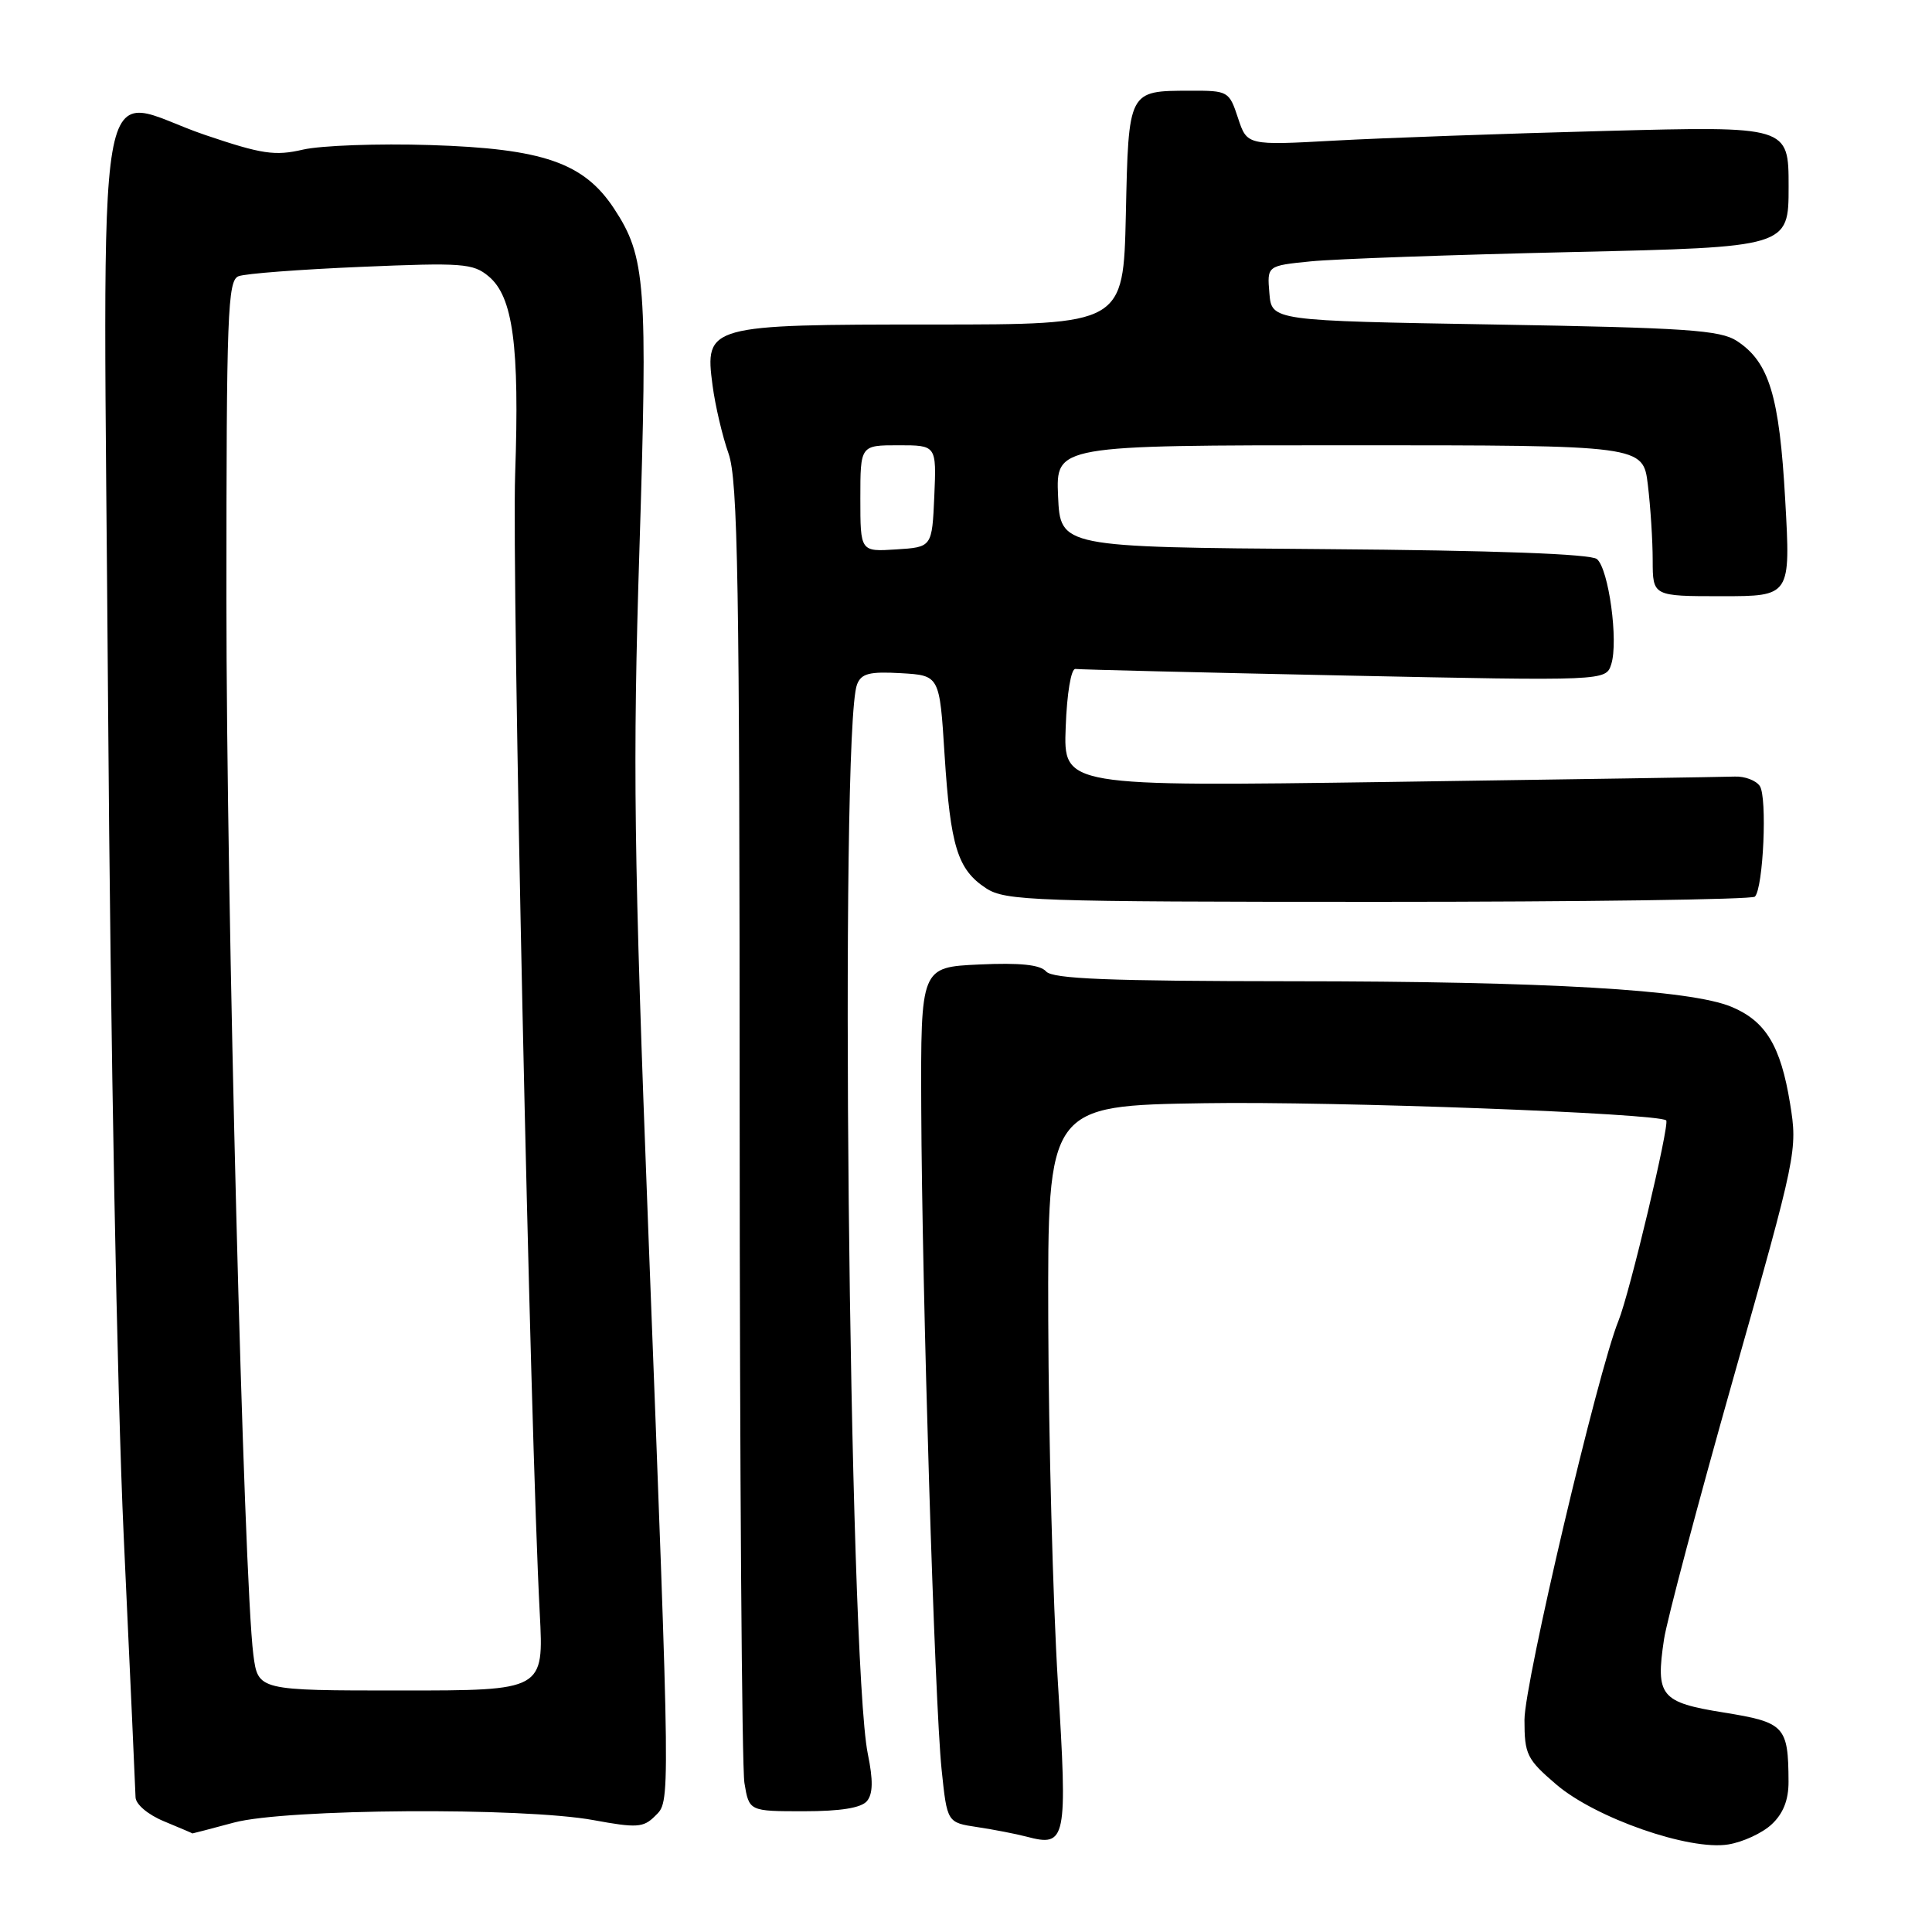 <?xml version="1.0" encoding="UTF-8" standalone="no"?>
<!DOCTYPE svg PUBLIC "-//W3C//DTD SVG 1.1//EN" "http://www.w3.org/Graphics/SVG/1.1/DTD/svg11.dtd" >
<svg xmlns="http://www.w3.org/2000/svg" xmlns:xlink="http://www.w3.org/1999/xlink" version="1.1" viewBox="0 0 256 256">
 <g >
 <path fill="currentColor"
d=" M 234.75 241.74 C 236.28 240.32 237.00 238.51 236.99 236.08 C 236.96 228.72 236.49 228.22 228.42 226.92 C 220.02 225.57 219.36 224.75 220.49 217.22 C 220.87 214.70 225.01 199.11 229.69 182.57 C 238.10 152.88 238.20 152.42 237.19 146.20 C 235.95 138.58 233.96 135.30 229.43 133.41 C 224.01 131.14 204.95 130.03 171.11 130.02 C 146.91 130.00 139.47 129.71 138.61 128.72 C 137.83 127.83 135.17 127.55 129.75 127.80 C 122.00 128.16 122.00 128.16 122.07 146.83 C 122.17 171.15 123.84 225.55 124.77 234.50 C 125.50 241.50 125.50 241.50 129.50 242.10 C 131.70 242.43 134.62 243.00 136.00 243.36 C 141.30 244.76 141.47 243.96 140.17 222.83 C 139.52 212.20 138.95 190.68 138.90 175.00 C 138.82 146.50 138.82 146.50 159.66 146.18 C 176.84 145.91 219.77 147.51 220.78 148.46 C 221.27 148.93 215.93 171.40 214.46 175.00 C 211.71 181.76 202.00 222.99 202.00 227.89 C 202.00 232.47 202.31 233.11 206.21 236.45 C 211.41 240.90 223.84 245.24 229.00 244.40 C 230.93 244.09 233.51 242.90 234.75 241.74 Z  M 31.00 241.50 C 37.85 239.66 69.28 239.45 78.67 241.18 C 84.36 242.23 85.26 242.17 86.78 240.65 C 88.85 238.58 88.87 240.50 85.90 163.00 C 83.98 112.95 83.83 101.25 84.73 72.69 C 85.83 37.59 85.57 34.04 81.38 27.66 C 77.37 21.56 71.97 19.69 57.00 19.22 C 50.12 19.00 42.55 19.28 40.17 19.82 C 36.42 20.69 34.70 20.43 27.17 17.88 C 12.18 12.79 13.68 3.95 14.32 93.30 C 14.64 138.22 15.51 184.30 16.39 203.50 C 17.23 221.65 17.94 237.24 17.96 238.14 C 17.98 239.08 19.61 240.46 21.75 241.34 C 23.81 242.20 25.50 242.91 25.50 242.94 C 25.50 242.96 27.98 242.31 31.00 241.50 Z  M 114.88 238.65 C 115.67 237.69 115.71 235.90 114.99 232.40 C 112.48 220.14 111.23 96.77 113.56 90.70 C 114.12 89.24 115.20 88.96 119.38 89.20 C 124.50 89.50 124.50 89.50 125.16 100.00 C 125.94 112.18 126.88 115.22 130.66 117.70 C 133.22 119.37 136.90 119.50 182.62 119.50 C 209.69 119.50 232.15 119.19 232.53 118.81 C 233.65 117.68 234.19 105.62 233.18 104.15 C 232.68 103.41 231.19 102.85 229.88 102.90 C 228.57 102.95 208.02 103.27 184.21 103.61 C 140.91 104.22 140.91 104.22 141.21 96.36 C 141.37 91.86 141.93 88.56 142.50 88.64 C 143.05 88.72 159.09 89.11 178.15 89.51 C 212.79 90.23 212.79 90.23 213.50 88.01 C 214.47 84.96 213.16 75.38 211.60 74.08 C 210.77 73.40 198.09 72.93 175.41 72.76 C 140.50 72.50 140.50 72.50 140.20 65.75 C 139.91 59.00 139.91 59.00 178.82 59.00 C 217.72 59.00 217.72 59.00 218.35 64.25 C 218.70 67.14 218.99 71.64 218.99 74.25 C 219.00 79.00 219.00 79.00 228.14 79.00 C 237.27 79.00 237.27 79.00 236.55 66.25 C 235.78 52.43 234.42 47.98 230.15 45.18 C 227.95 43.74 223.44 43.43 198.05 43.00 C 168.50 42.50 168.50 42.50 168.20 38.85 C 167.89 35.21 167.89 35.21 173.70 34.63 C 176.89 34.31 192.44 33.76 208.25 33.40 C 237.00 32.75 237.00 32.75 237.00 24.73 C 237.00 16.71 237.00 16.71 212.75 17.35 C 199.41 17.70 183.27 18.28 176.87 18.63 C 165.24 19.27 165.24 19.27 164.04 15.63 C 162.87 12.08 162.74 12.00 157.67 12.02 C 149.48 12.04 149.54 11.91 149.18 28.46 C 148.85 43.00 148.85 43.00 123.65 43.00 C 93.76 43.00 93.36 43.11 94.42 51.09 C 94.77 53.74 95.72 57.79 96.53 60.08 C 97.78 63.62 98.00 76.90 98.01 148.38 C 98.02 194.64 98.30 234.19 98.64 236.25 C 99.26 240.00 99.26 240.00 106.51 240.00 C 111.37 240.00 114.12 239.56 114.88 238.65 Z  M 33.57 219.25 C 32.29 209.33 30.00 119.75 30.00 79.36 C 30.00 41.51 30.16 37.15 31.61 36.60 C 32.50 36.25 39.81 35.70 47.86 35.36 C 61.26 34.79 62.69 34.89 64.75 36.62 C 67.98 39.31 68.85 45.81 68.26 62.82 C 67.80 76.26 70.25 189.71 71.52 213.75 C 72.06 224.00 72.06 224.00 53.13 224.00 C 34.19 224.00 34.19 224.00 33.57 219.25 Z  M 114.00 66.05 C 114.00 59.00 114.00 59.00 119.05 59.00 C 124.09 59.00 124.09 59.00 123.80 65.75 C 123.50 72.50 123.50 72.50 118.75 72.80 C 114.00 73.11 114.00 73.11 114.00 66.05 Z "/>
</g>
</svg>